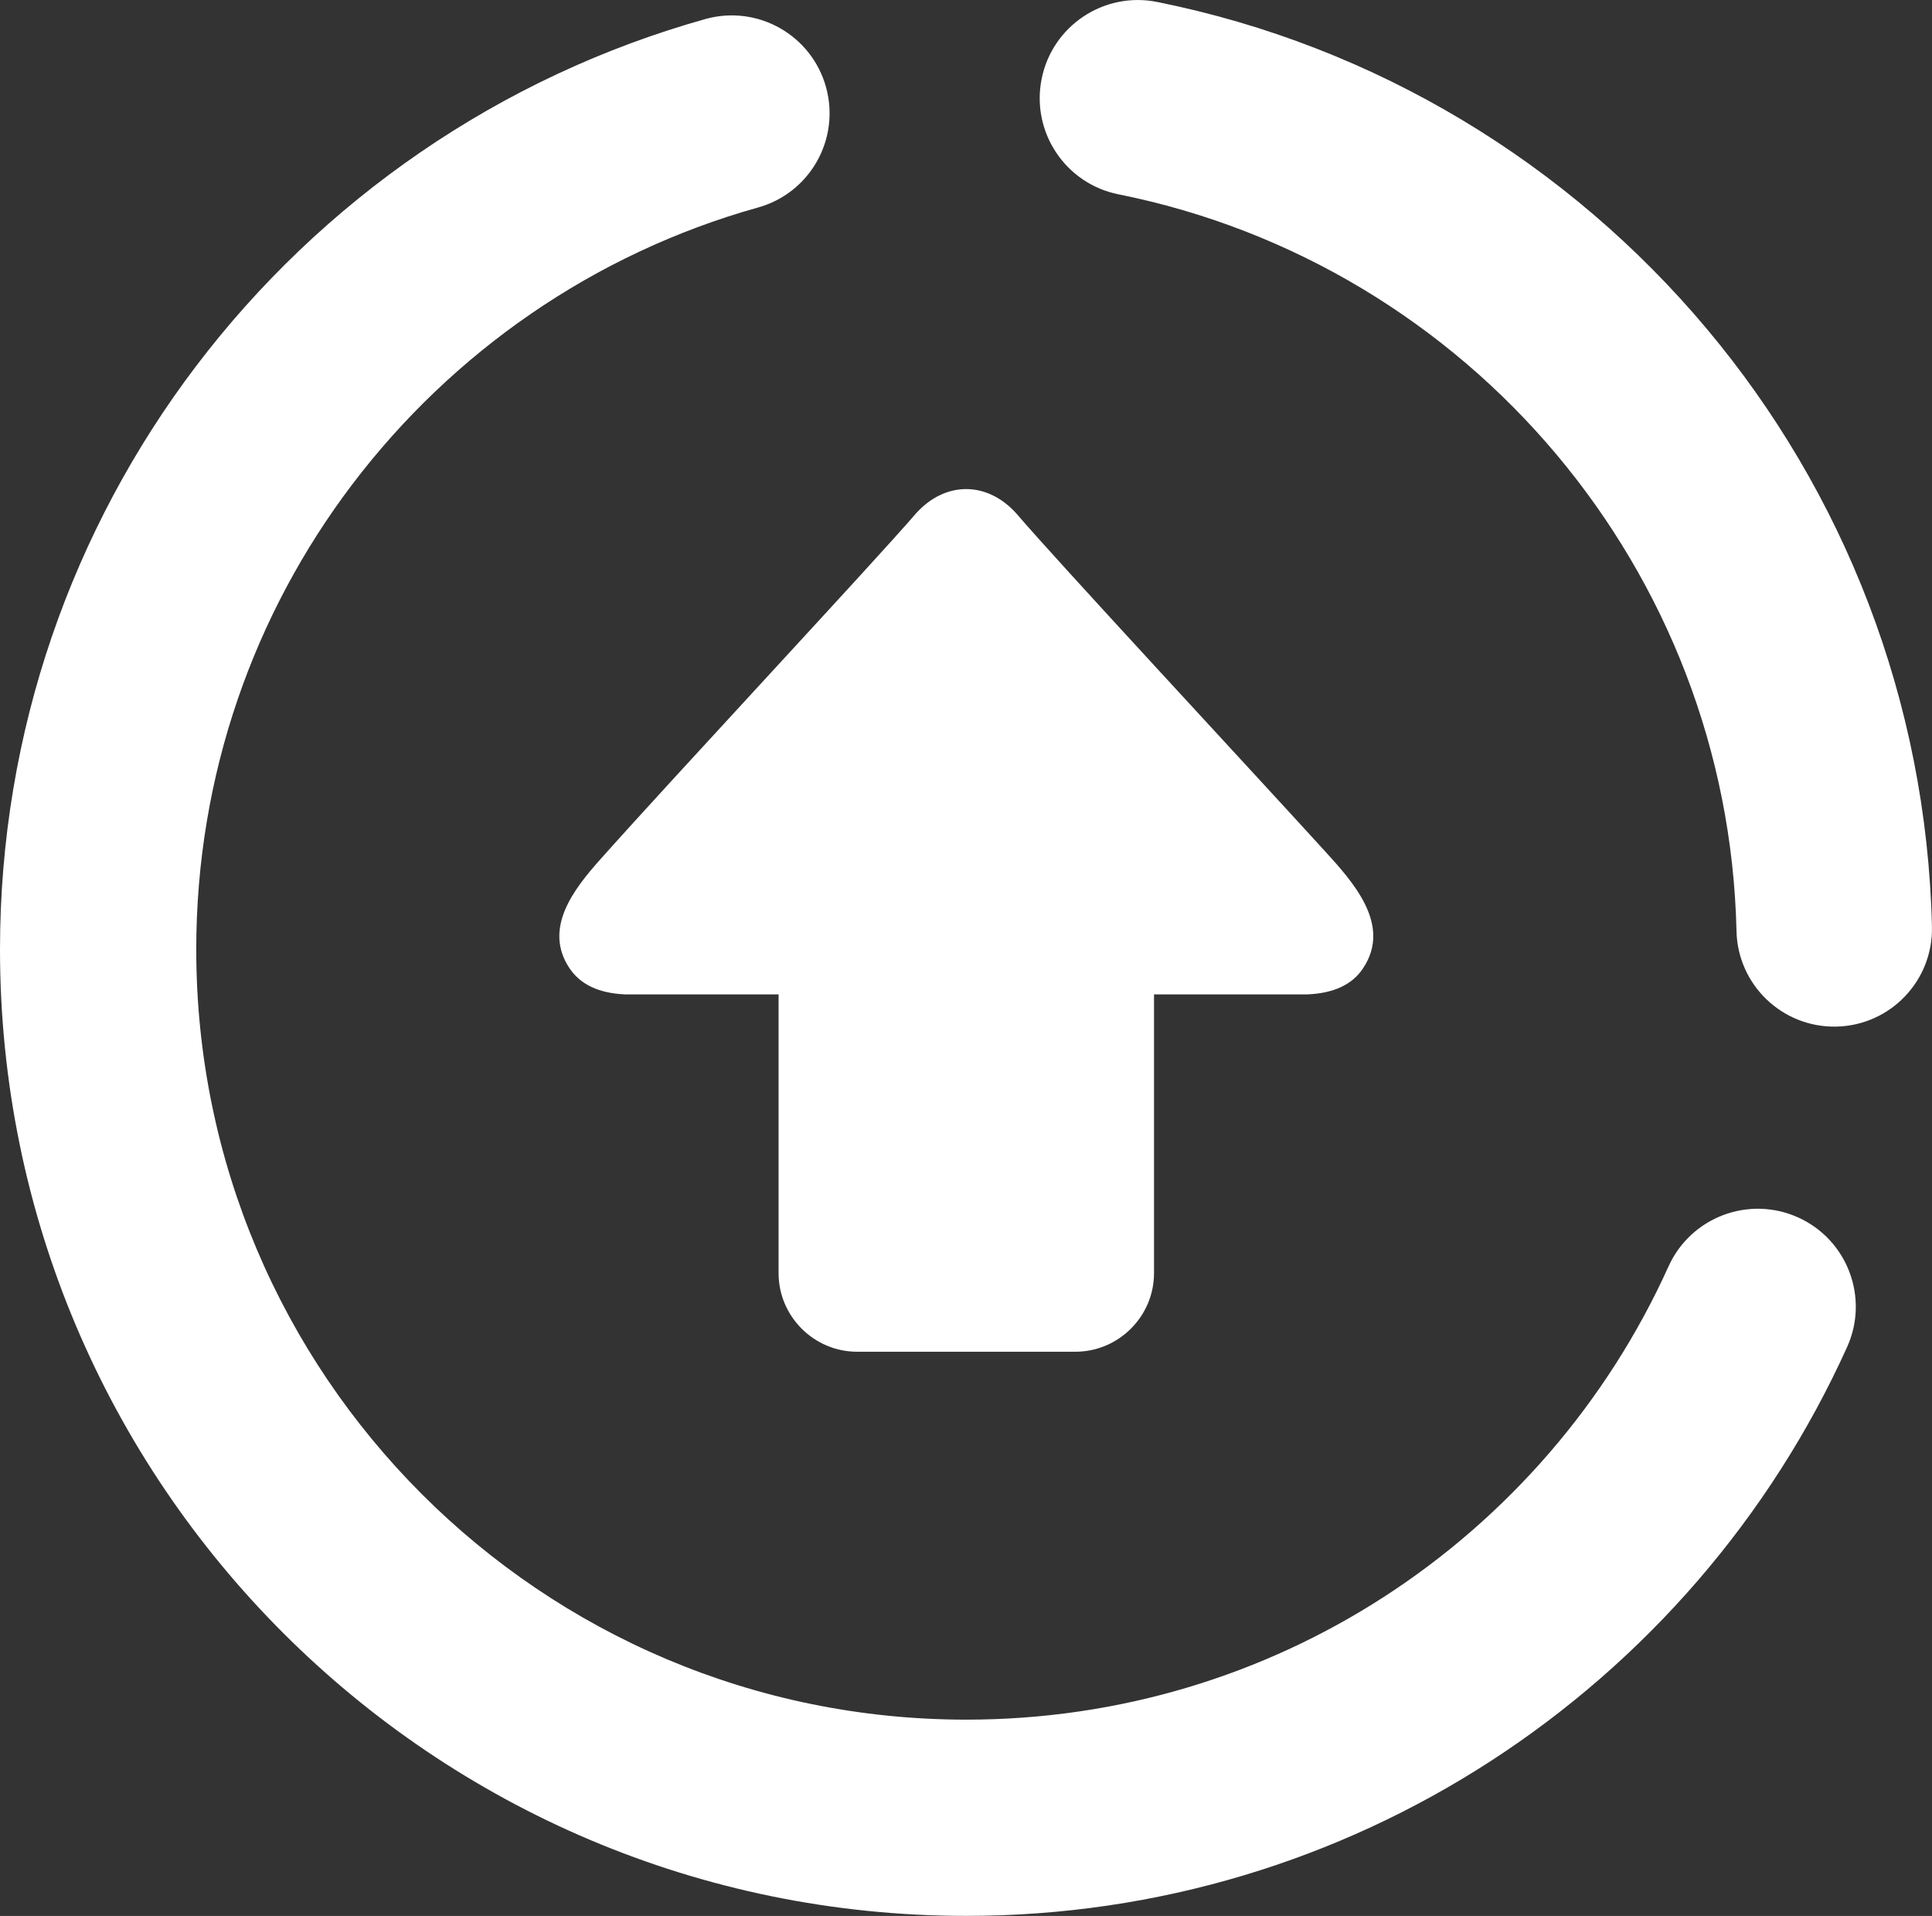 <svg xmlns="http://www.w3.org/2000/svg" viewBox="0 0 512 507.68" fill="white">
<rect x="0" y="0" width="512" height="507.68" fill="#333333" stroke="none"/>
<path d="M442.17 335.59c5.89-13.07 21.27-18.89 34.34-13 13.07 5.89 18.89 21.26 13 34.33-20.4 45.13-53.52 83.3-94.8 109.95-39.99 25.82-87.59 40.8-138.63 40.8-70.71 0-134.73-28.66-181.07-75S0 322.3 0 251.59C0 193.6 19.32 140.08 51.88 97.12c33.29-43.93 80.51-76.81 135.14-92.1 13.8-3.81 28.08 4.29 31.89 18.09 3.81 13.8-4.28 28.08-18.08 31.89-43.37 12.14-80.94 38.34-107.51 73.4-25.93 34.21-41.31 76.89-41.31 123.19 0 56.36 22.84 107.38 59.77 144.31 36.92 36.92 87.94 59.77 144.3 59.77 40.8 0 78.77-11.93 110.6-32.48 32.85-21.21 59.24-51.63 75.49-87.6zm-215.02 22.59h57.86c11.44 0 20.82-9.38 20.82-20.82v-73.87h40.7c6.93-.3 11.86-2.6 14.7-6.92 7.72-11.57-2.81-23-10.12-31.05-20.74-22.76-71.56-77.45-81.79-89.49-7.76-8.58-18.8-8.58-26.56 0-10.57 12.34-63.94 69.53-83.66 91.67-6.84 7.7-15.29 18.21-8.17 28.87 2.91 4.32 7.78 6.62 14.72 6.92h40.68v73.87c0 11.44 9.37 20.82 20.82 20.82zm69.3-306.68c-14.08-2.8-23.22-16.49-20.41-30.57 2.8-14.08 16.49-23.22 30.57-20.42C364.7 12.15 415.7 43.46 452.37 87.2c36.04 42.99 58.22 98.1 59.62 158.42.28 14.3-11.09 26.13-25.39 26.41-14.3.28-26.13-11.09-26.41-25.39-1.11-47.89-18.83-91.77-47.63-126.12-29.19-34.81-69.82-59.74-116.11-69.02z"/>
</svg>
